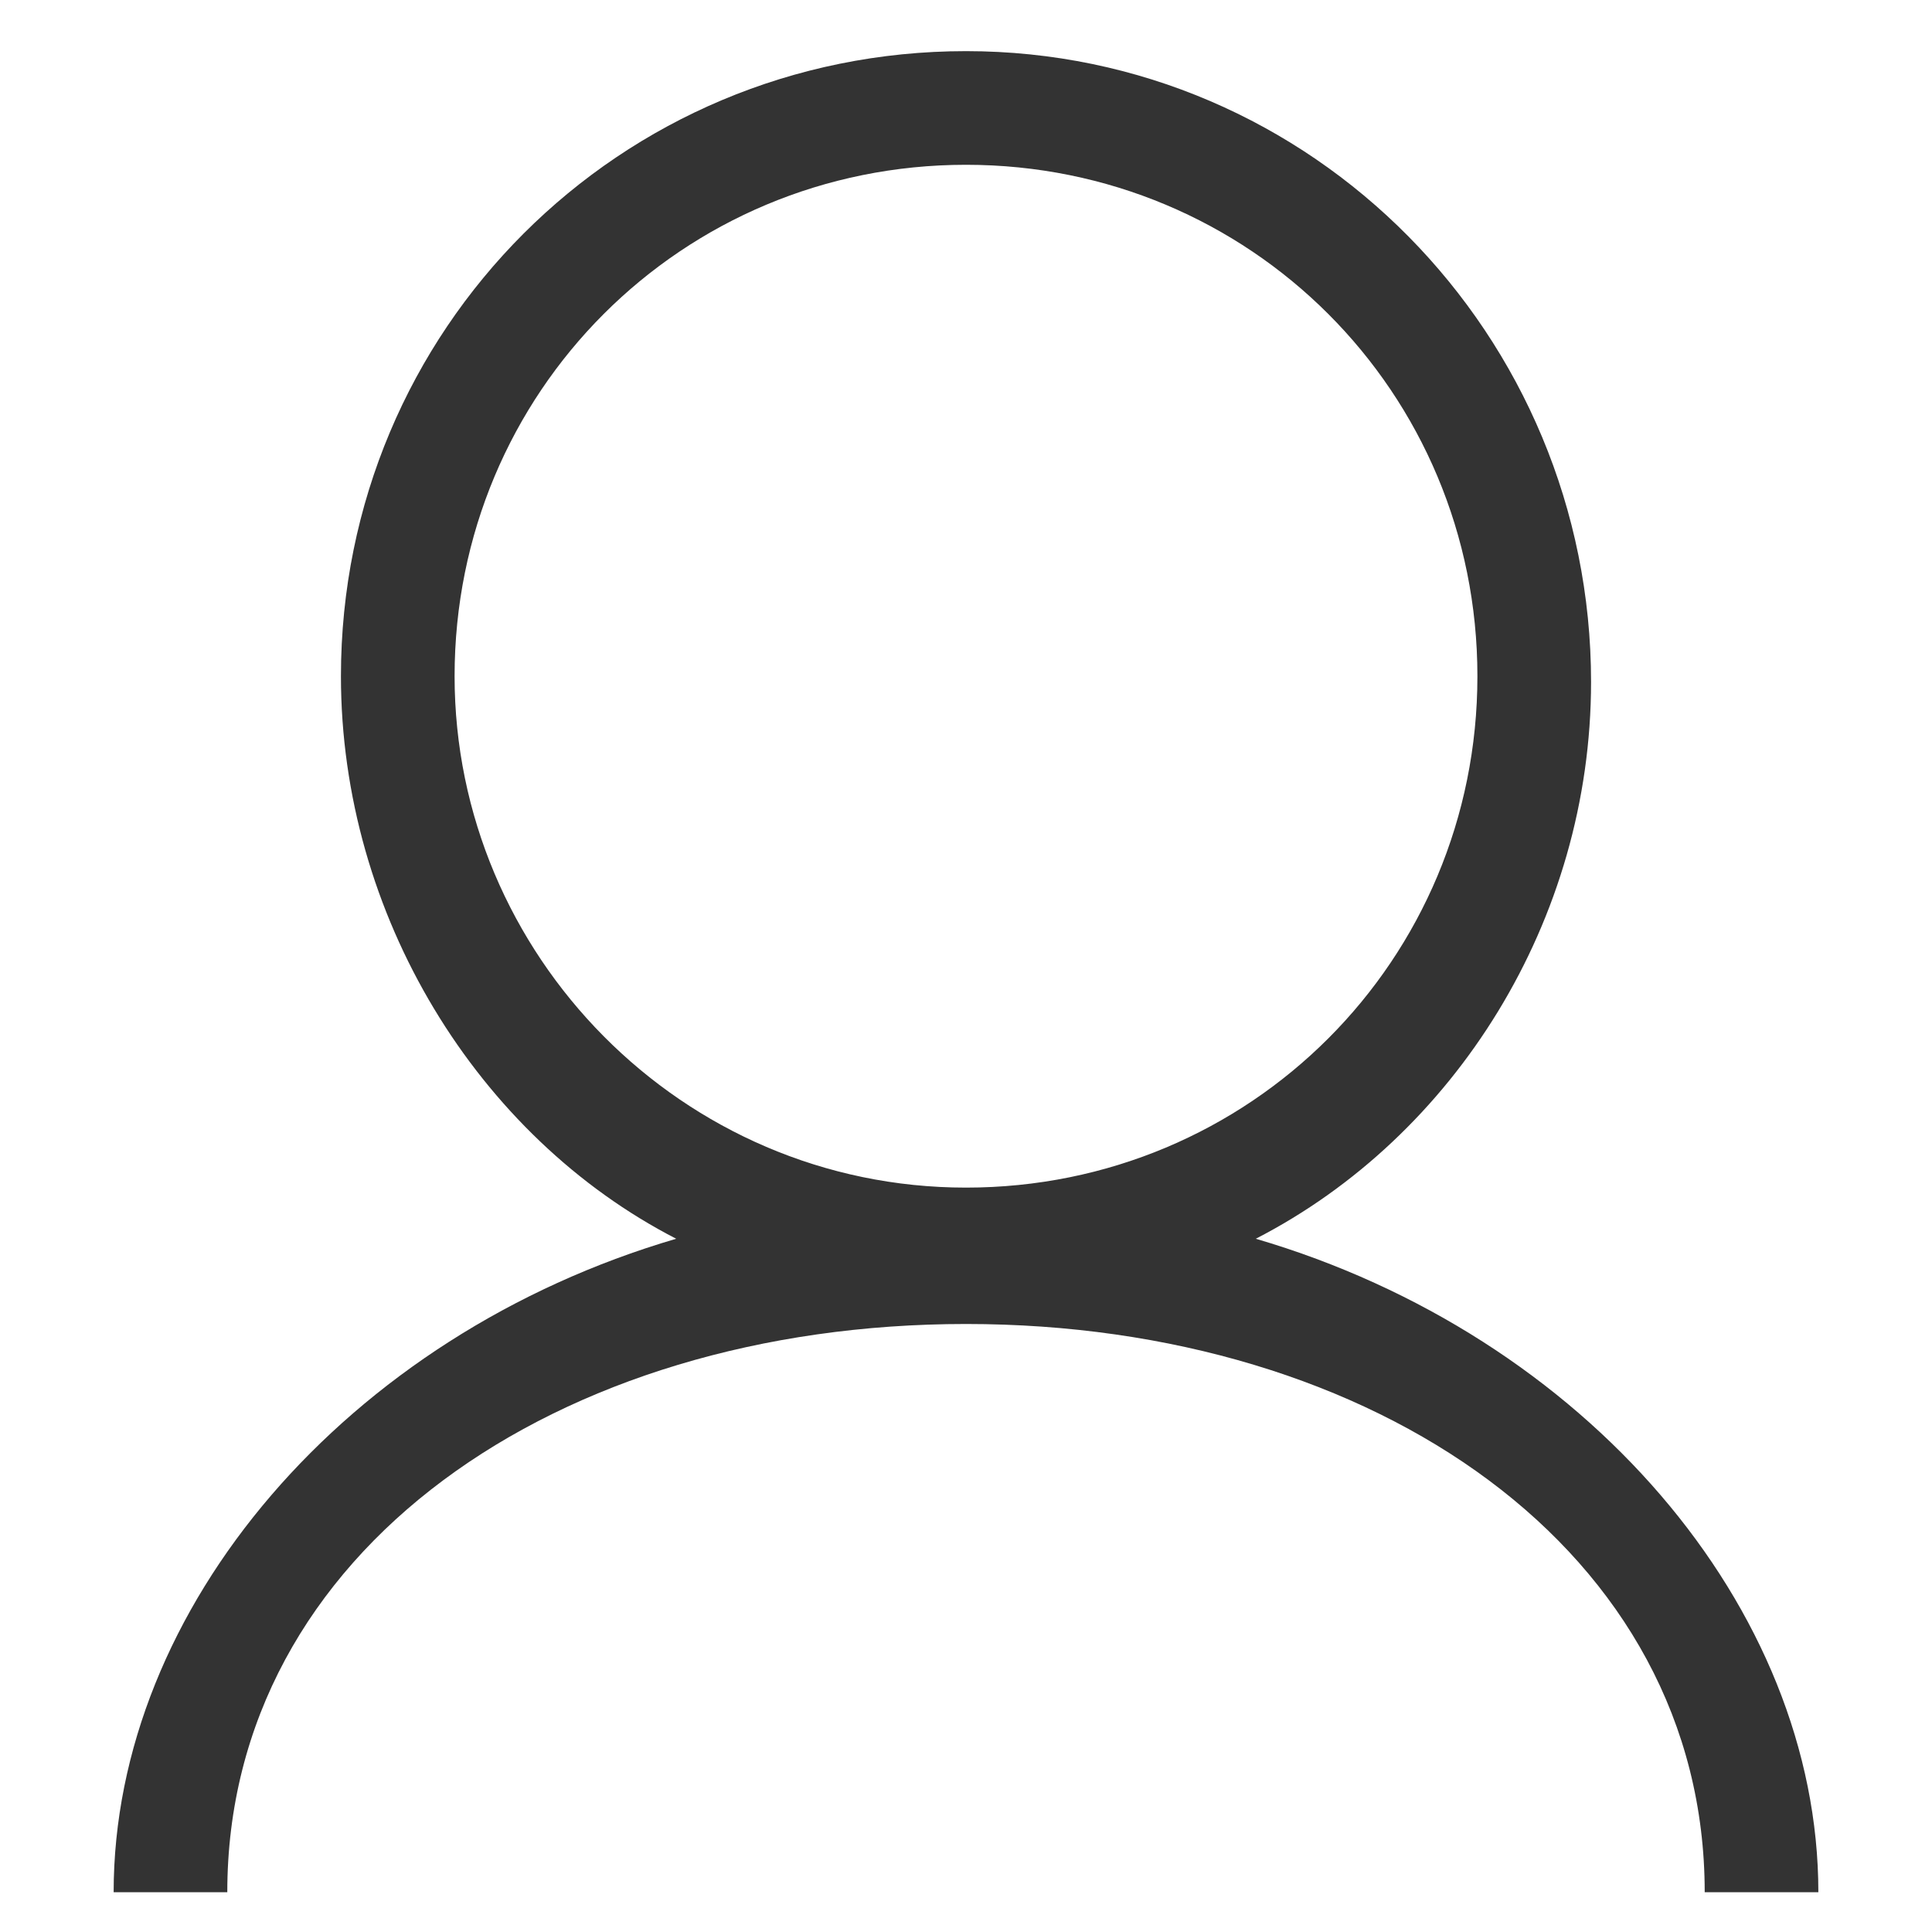 <?xml version="1.0" standalone="no"?><!DOCTYPE svg PUBLIC "-//W3C//DTD SVG 1.1//EN" "http://www.w3.org/Graphics/SVG/1.1/DTD/svg11.dtd"><svg t="1658824584539" class="icon" viewBox="0 0 1024 1024" version="1.1" xmlns="http://www.w3.org/2000/svg" p-id="10956" width="20" height="20" xmlns:xlink="http://www.w3.org/1999/xlink"><defs><style type="text/css">@font-face { font-family: feedback-iconfont; src: url("//at.alicdn.com/t/font_1031158_u69w8yhxdu.woff2?t=1630033759944") format("woff2"), url("//at.alicdn.com/t/font_1031158_u69w8yhxdu.woff?t=1630033759944") format("woff"), url("//at.alicdn.com/t/font_1031158_u69w8yhxdu.ttf?t=1630033759944") format("truetype"); }
</style></defs><path d="M665.6 656.565C771.012 602.353 843.294 487.906 843.294 361.412 843.294 177.694 695.718 27.106 512 27.106S180.706 174.682 180.706 358.4c0 126.494 72.282 243.953 177.694 298.165C183.718 707.765 60.235 852.329 60.235 1002.918h60.235c0-180.706 174.682-301.176 391.529-301.176s391.529 120.471 391.529 301.176h60.235c0-150.588-123.482-295.153-298.165-346.353zM240.941 358.4c0-150.588 120.471-271.059 271.059-271.059s271.059 120.471 271.059 271.059-120.471 271.059-271.059 271.059-271.059-123.482-271.059-271.059z" fill="#333333" p-id="10957"></path></svg>